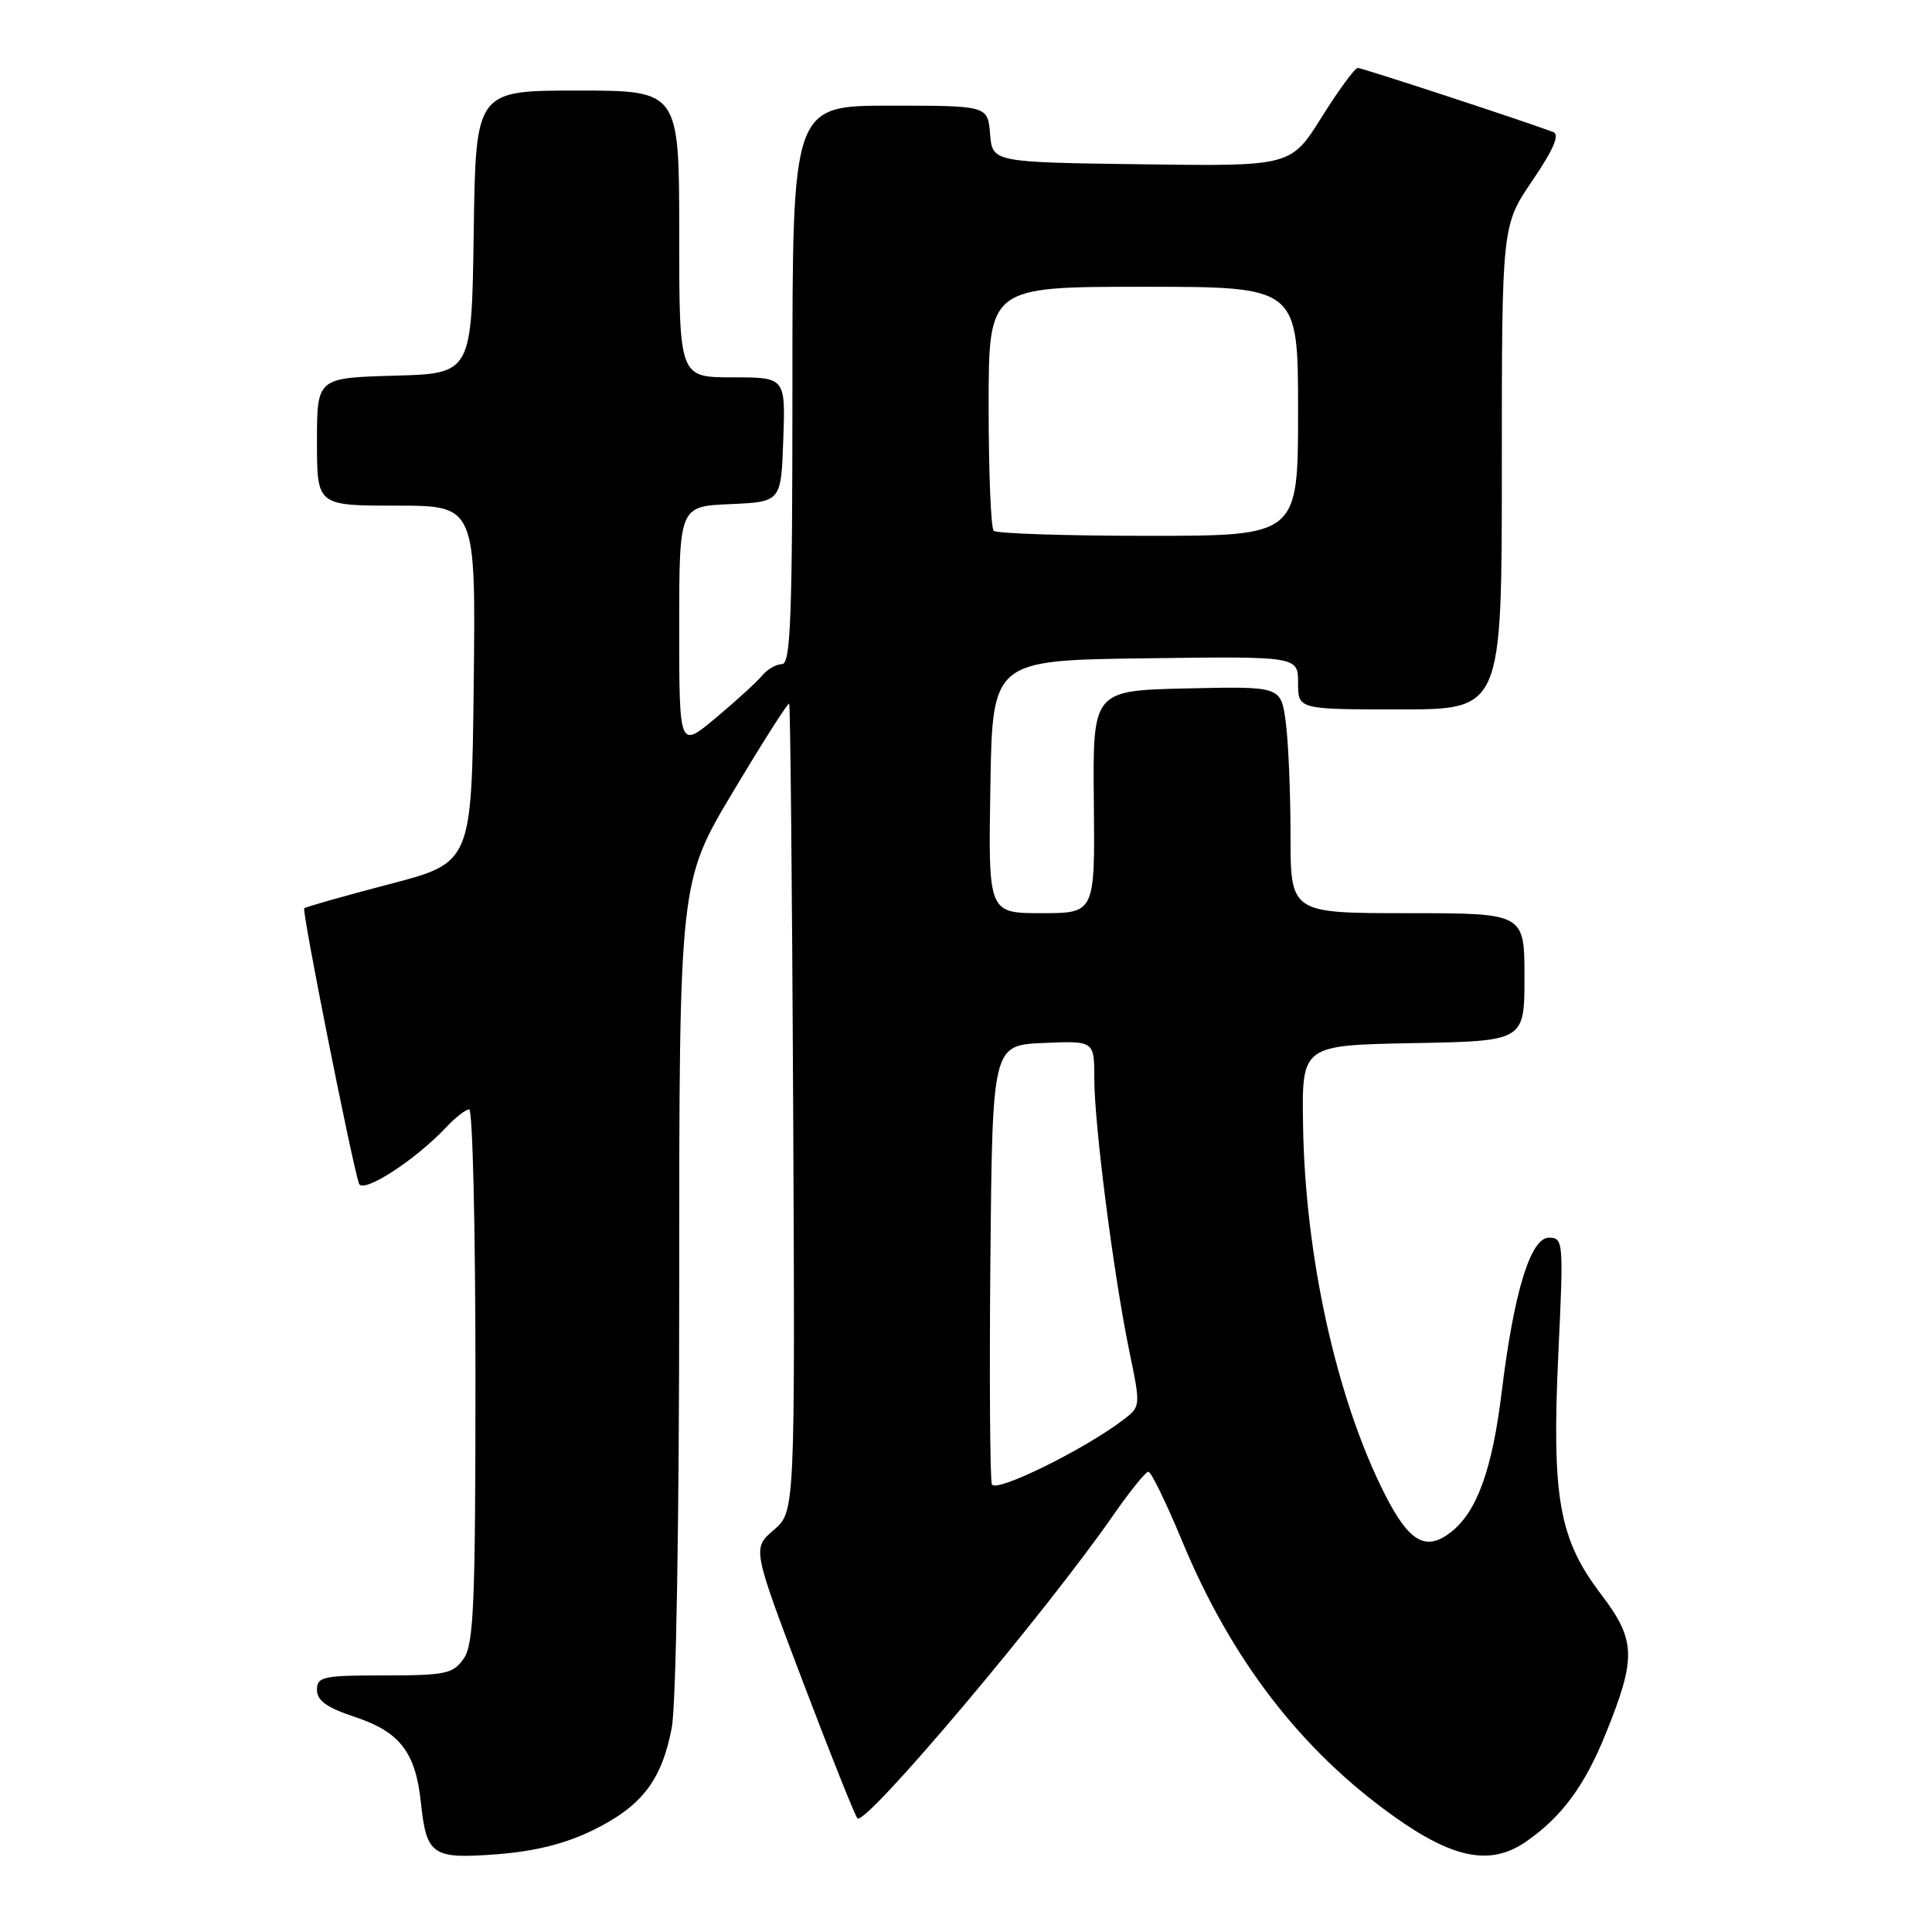 <?xml version="1.0" encoding="UTF-8" standalone="no"?>
<!DOCTYPE svg PUBLIC "-//W3C//DTD SVG 1.1//EN" "http://www.w3.org/Graphics/SVG/1.1/DTD/svg11.dtd" >
<svg xmlns="http://www.w3.org/2000/svg" xmlns:xlink="http://www.w3.org/1999/xlink" version="1.1" viewBox="0 0 256 256">
 <g >
 <path fill="currentColor"
d=" M 78.57 242.51 C 85.04 239.34 87.69 235.90 89.01 228.94 C 89.59 225.91 90.00 201.35 90.00 170.29 C 90.00 116.84 90.00 116.84 97.14 104.90 C 101.07 98.33 104.41 93.08 104.57 93.23 C 104.72 93.39 104.96 117.54 105.10 146.91 C 105.35 200.31 105.35 200.31 102.52 202.74 C 99.69 205.17 99.69 205.17 106.36 222.77 C 110.04 232.45 113.30 240.63 113.62 240.94 C 114.70 241.98 138.55 213.71 147.52 200.76 C 149.71 197.61 151.80 195.02 152.16 195.01 C 152.53 195.01 154.54 199.13 156.63 204.18 C 163.14 219.88 172.35 231.87 184.67 240.66 C 192.63 246.34 197.54 247.27 202.25 244.00 C 206.97 240.71 209.98 236.62 212.78 229.70 C 216.85 219.62 216.77 217.33 212.14 211.24 C 206.56 203.91 205.60 198.44 206.49 179.30 C 207.19 164.49 207.15 164.00 205.24 164.00 C 202.81 164.00 200.61 171.16 199.00 184.32 C 197.74 194.69 195.72 200.29 192.28 203.00 C 188.95 205.62 186.72 204.35 183.51 198.02 C 177.10 185.38 172.92 166.48 172.66 149.00 C 172.50 138.50 172.50 138.50 187.25 138.22 C 202.00 137.95 202.00 137.95 202.00 129.47 C 202.00 121.00 202.00 121.00 186.50 121.00 C 171.00 121.00 171.00 121.00 171.00 110.64 C 171.00 104.94 170.71 98.18 170.36 95.61 C 169.72 90.94 169.72 90.94 157.26 91.22 C 144.79 91.50 144.79 91.50 144.94 106.25 C 145.09 121.00 145.09 121.00 138.02 121.00 C 130.95 121.00 130.95 121.00 131.23 104.25 C 131.50 87.50 131.50 87.50 151.75 87.23 C 172.00 86.96 172.00 86.96 172.00 90.48 C 172.00 94.00 172.00 94.00 185.50 94.00 C 199.00 94.00 199.00 94.00 199.00 61.95 C 199.00 29.89 199.00 29.89 203.05 23.93 C 205.88 19.76 206.70 17.83 205.80 17.49 C 201.65 15.94 180.48 9.00 179.91 9.00 C 179.53 9.00 177.38 11.93 175.13 15.52 C 171.05 22.04 171.05 22.04 151.27 21.77 C 131.50 21.50 131.50 21.50 131.19 17.75 C 130.88 14.00 130.88 14.00 117.94 14.00 C 105.00 14.00 105.00 14.00 105.00 51.00 C 105.00 81.76 104.77 88.00 103.62 88.00 C 102.86 88.00 101.67 88.69 100.97 89.53 C 100.28 90.37 97.52 92.89 94.85 95.12 C 90.00 99.19 90.00 99.19 90.00 83.14 C 90.00 67.09 90.00 67.09 96.75 66.80 C 103.50 66.50 103.50 66.50 103.79 58.25 C 104.08 50.00 104.08 50.00 97.04 50.00 C 90.00 50.00 90.00 50.00 90.00 31.00 C 90.00 12.00 90.00 12.00 76.52 12.00 C 63.04 12.00 63.04 12.00 62.77 30.75 C 62.50 49.50 62.50 49.50 52.25 49.78 C 42.00 50.07 42.00 50.07 42.00 58.53 C 42.00 67.00 42.00 67.00 52.52 67.00 C 63.04 67.00 63.04 67.00 62.77 90.66 C 62.50 114.31 62.50 114.31 51.58 117.16 C 45.57 118.73 40.50 120.17 40.31 120.36 C 39.98 120.68 46.57 153.80 47.56 156.82 C 48.03 158.25 55.01 153.75 59.13 149.36 C 60.35 148.06 61.72 147.00 62.17 147.00 C 62.63 147.00 63.00 162.87 63.00 182.28 C 63.00 212.59 62.78 217.87 61.44 219.78 C 60.03 221.79 59.05 222.00 50.94 222.00 C 42.79 222.00 42.00 222.17 42.00 223.92 C 42.00 225.34 43.32 226.28 47.04 227.51 C 52.97 229.48 55.05 232.17 55.76 238.76 C 56.51 245.85 57.23 246.35 65.83 245.70 C 70.88 245.31 74.89 244.31 78.57 242.51 Z  M 131.43 196.68 C 131.18 196.02 131.09 182.66 131.23 166.99 C 131.50 138.50 131.50 138.50 138.25 138.20 C 145.00 137.91 145.00 137.91 145.00 142.90 C 145.00 149.02 147.55 168.86 149.62 178.94 C 151.16 186.37 151.16 186.37 148.83 188.14 C 143.60 192.12 131.89 197.87 131.43 196.68 Z  M 131.67 70.33 C 131.30 69.97 131.00 62.54 131.00 53.83 C 131.00 38.00 131.00 38.00 151.50 38.00 C 172.00 38.00 172.00 38.00 172.00 54.50 C 172.00 71.00 172.00 71.00 152.17 71.00 C 141.26 71.00 132.03 70.70 131.67 70.33 Z "/>
</g>
</svg>